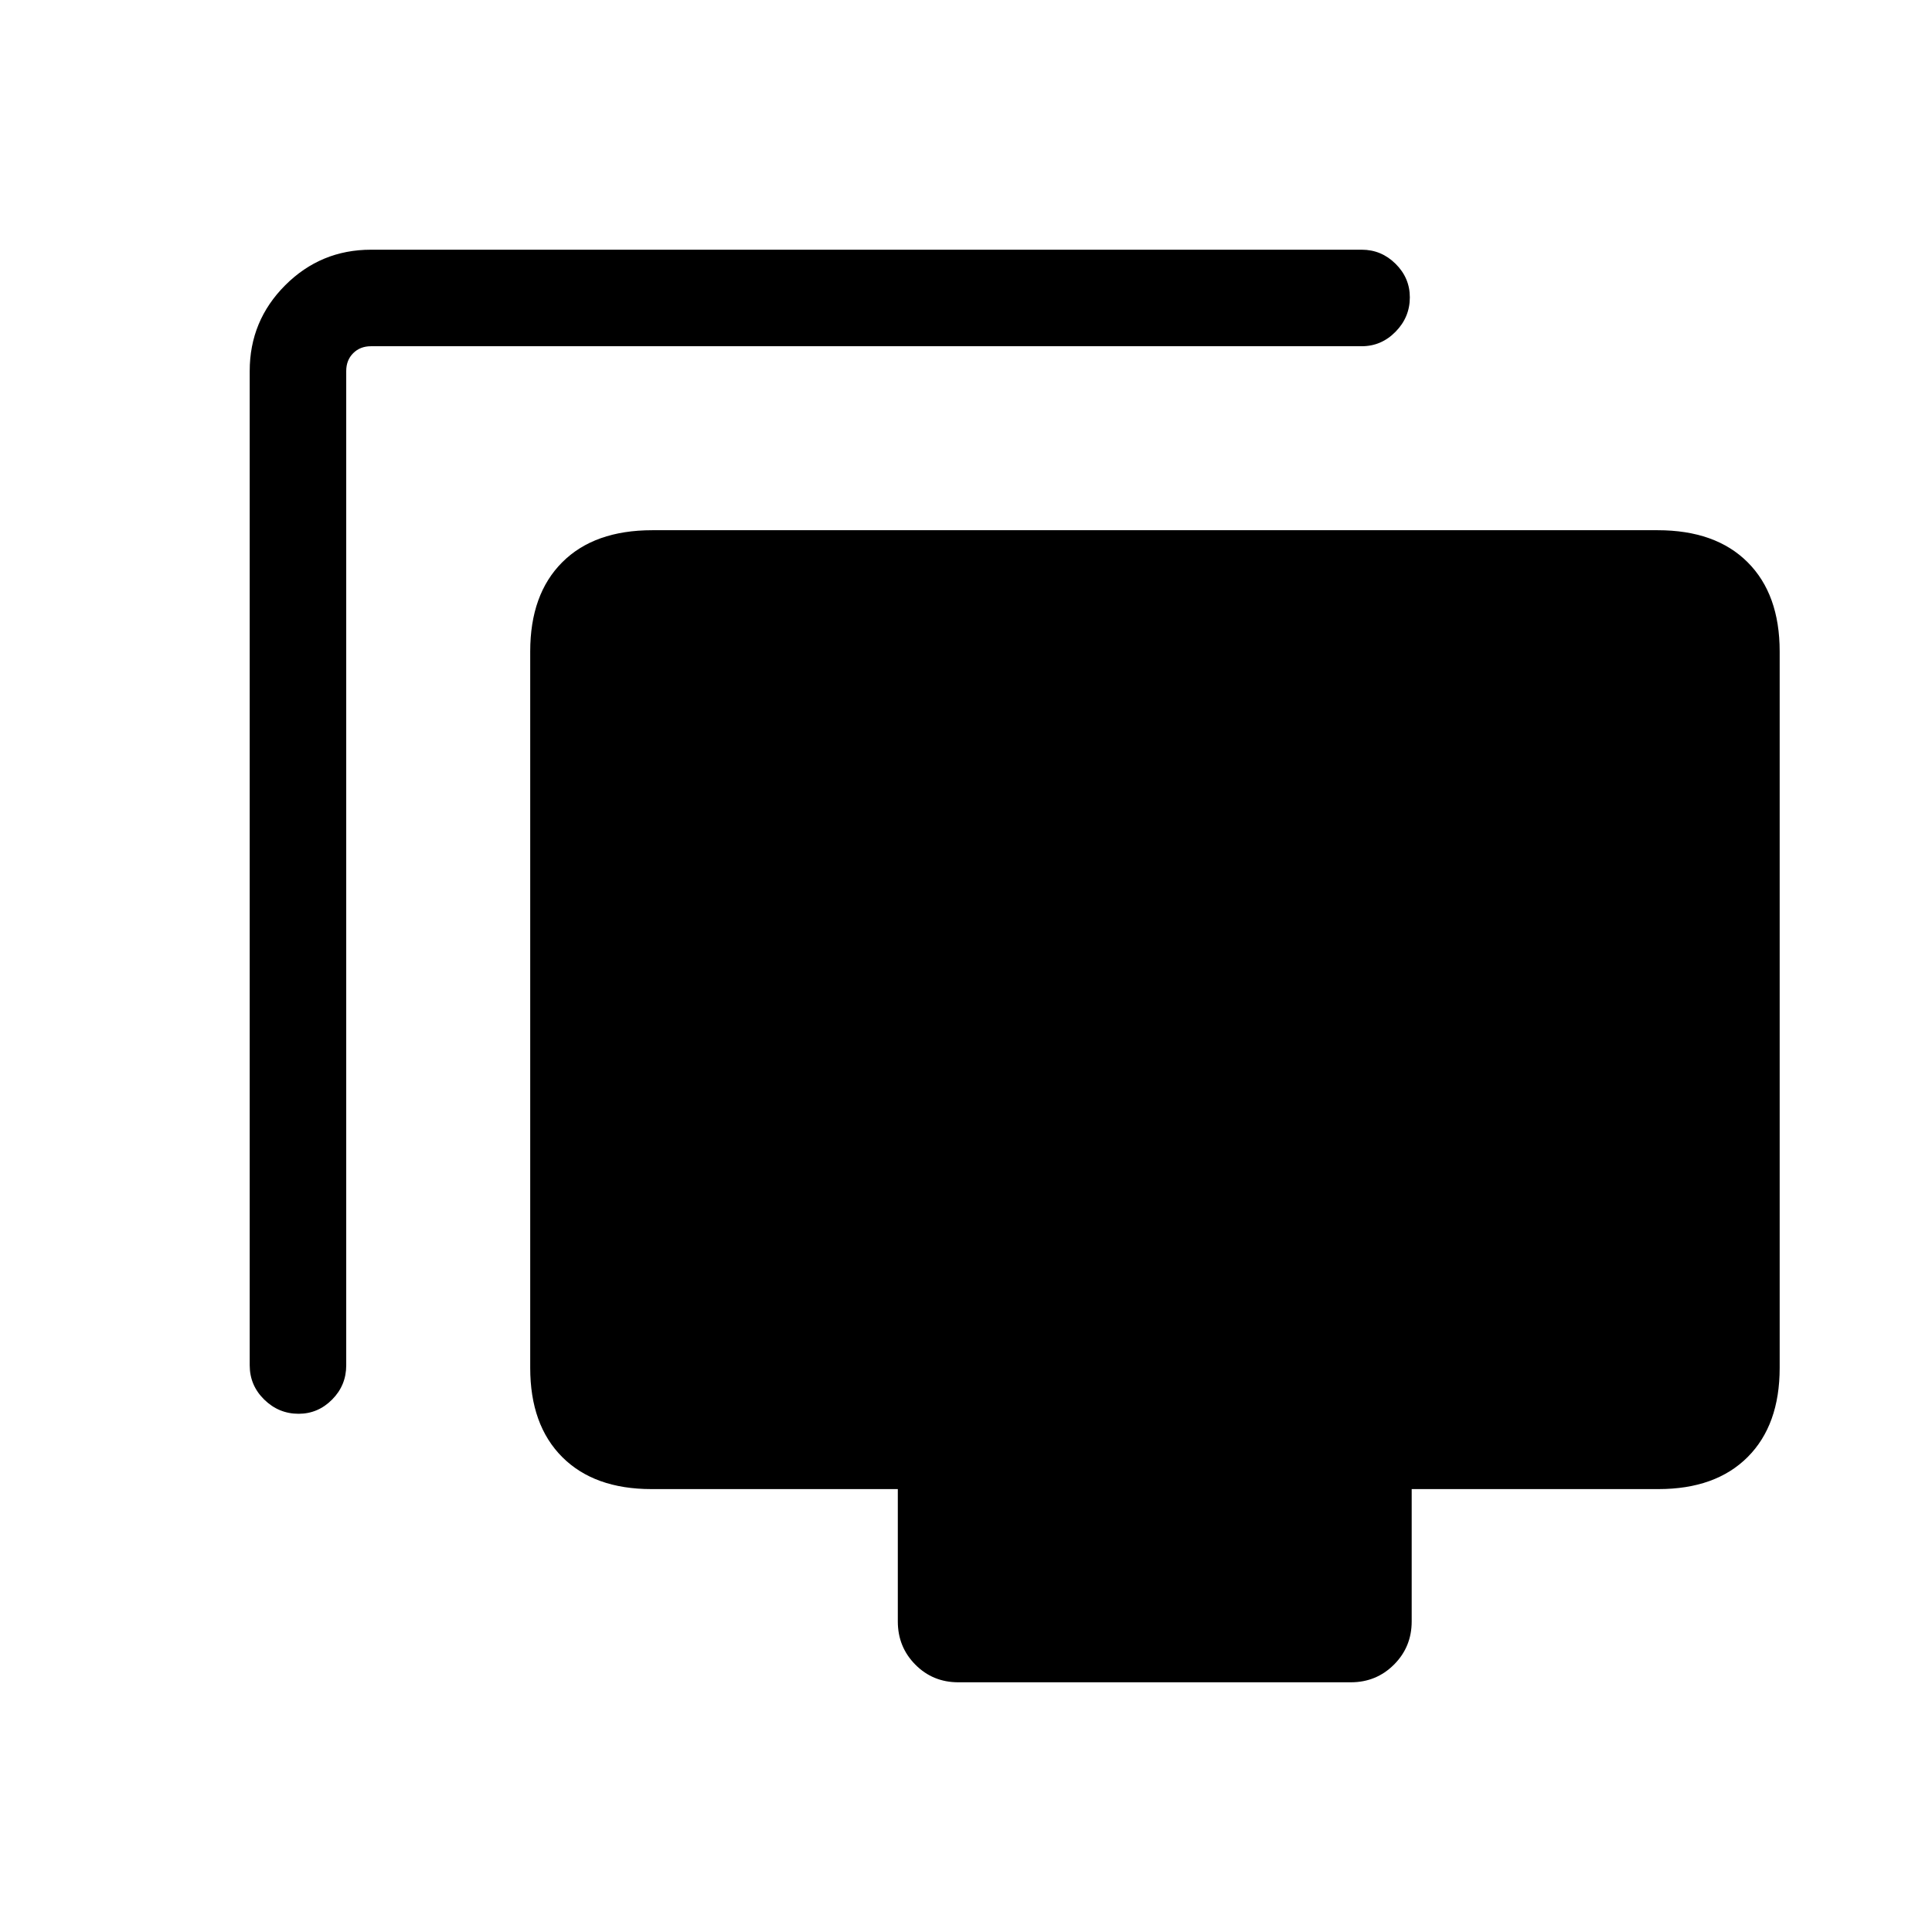 <svg xmlns="http://www.w3.org/2000/svg" height="20" viewBox="0 -960 960 960" width="20"><path d="M148.37-257.5q-9.87 0-17.08-7.06-7.21-7.06-7.21-17.02v-494.07q0-24.96 17.65-42.62 17.66-17.65 42.62-17.65h492.3q9.74 0 16.81 7.01 7.08 7.02 7.08 16.66 0 9.87-7.08 17.08-7.07 7.21-16.81 7.21h-492.3q-5.39 0-8.85 3.46t-3.46 8.85v494.07q0 9.96-7.02 17.02-7.01 7.06-16.65 7.06Zm327.78 133.42q-12.64 0-21.34-8.79-8.69-8.79-8.69-21.44v-65.77H323.73q-28.44 0-44.35-15.91-15.92-15.92-15.92-44.33V-636.3q0-28.41 15.92-44.32 15.91-15.92 44.74-15.92h499.53q28.82 0 44.74 15.92 15.92 15.91 15.92 44.32v355.98q0 28.41-15.92 44.33-15.92 15.91-44.35 15.91H701.46v65.77q0 12.65-8.79 21.44-8.79 8.79-21.44 8.79H476.15Z"/></svg>